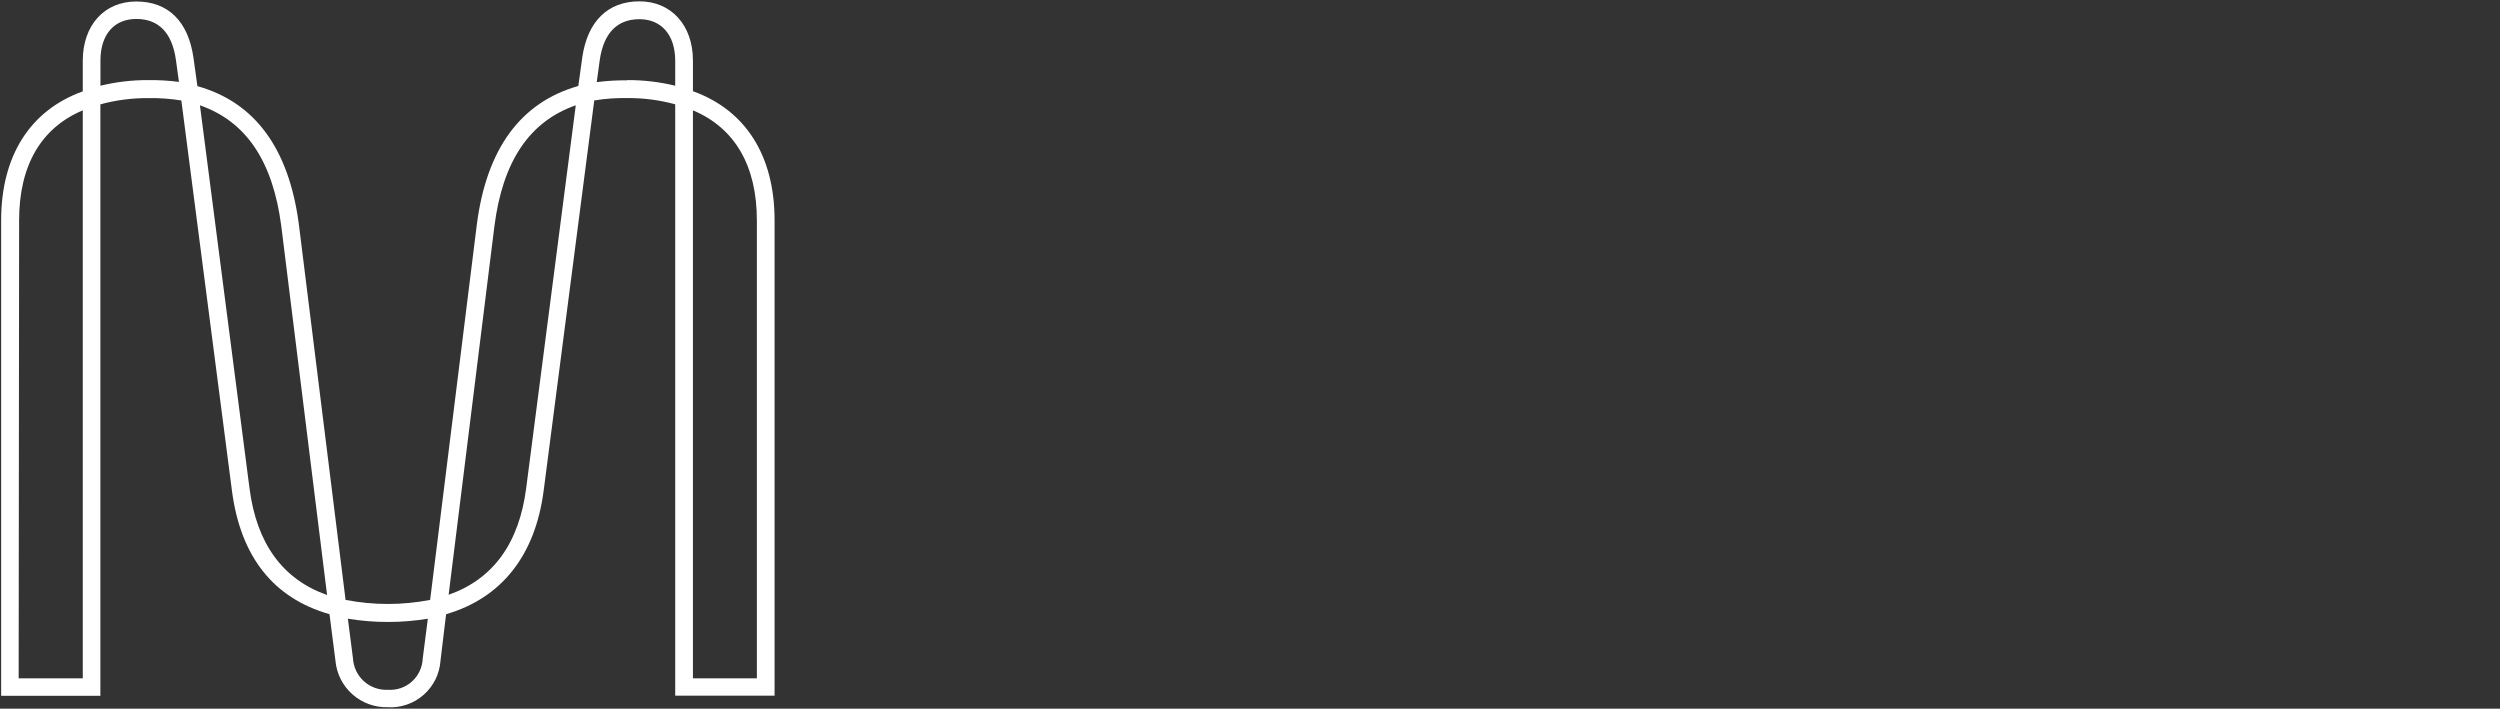 <svg fill="none" height="36" viewBox="0 0 127 36" width="127" xmlns="http://www.w3.org/2000/svg" xmlns:xlink="http://www.w3.org/1999/xlink">
  <rect x="0" y="0" width="127" height="36" fill="#333333" stroke="none"/>
  <clipPath id="a">
    <path d="m0 0h126.735v36h-126.735z"/>
  </clipPath>
  <g clip-path="url(#a)" fill="#FFFFFF">
    <path d="m19.702 35.926c-.663.019-1.308-.216-1.803-.657-.495-.441-.803-1.056-.86-1.717l-.3-2.351c-2.854-.814-4.524-2.929-4.958-6.286l-2.569-19.811c-.551-.089-1.109-.129-1.667-.12-.826-.007-1.649.1-2.446.317v30.046h-5.041v-24.151c0-3.277 1.47-5.591 4.147-6.554v-1.557c0-1.8 1.093-3.009 2.717-3.009s2.643 1.011 2.906 2.857l.2 1.443c2.932.82 4.644 3.177 5.152 7.003l2.375 19.097c1.419.274 2.877.274 4.296 0l2.375-19.094c.497-3.829 2.229-6.186 5.152-7.014l.2-1.443c.263-1.837 1.296-2.857 2.906-2.857s2.717 1.209 2.717 3.009v1.557c2.678.963 4.147 3.277 4.147 6.554v24.151h-5.047v-30.04c-.797-.217-1.62-.324-2.446-.317-.558-.009-1.116.031-1.667.12l-2.569 19.814c-.425 3.297-2.135 5.463-4.958 6.286l-.283 2.354c-.044.669-.35 1.293-.852 1.737-.501.444-1.157.672-1.826.634zm-2.03-4.497.26 2.026c.027.444.228.86.56 1.157.331.297.766.451 1.21.429.221.016.443-.013.652-.084s.403-.184.568-.332.299-.327.394-.527.148-.418.158-.639l.26-2.029c-1.345.221-2.717.221-4.062 0zm17.529 3.031h3.248v-23.266c0-2.777-1.119-4.694-3.248-5.589zm-34.253 0h3.257v-28.854c-2.127.894-3.234 2.811-3.234 5.589zm9.208-29.111 2.518 19.449c.36 2.814 1.687 4.634 3.942 5.429l-2.326-18.737c-.428-3.303-1.784-5.32-4.133-6.14zm19.093 0c-2.349.82-3.711 2.837-4.133 6.143l-2.326 18.723c2.258-.794 3.582-2.614 3.942-5.429zm-24.146-.994c.801-.195 1.622-.291 2.446-.286.515-.005 1.03.025 1.541.091l-.154-1.123c-.197-1.377-.876-2.074-2.015-2.074s-1.818.809-1.818 2.109zm26.752-.286c.824-.005 1.646.091 2.446.286v-1.271c0-1.3-.697-2.109-1.818-2.109s-1.818.697-2.015 2.074l-.154 1.123c.511-.066 1.026-.097 1.541-.091z"/>
    <!-- Other paths remain unchanged -->
  </g>
</svg>
